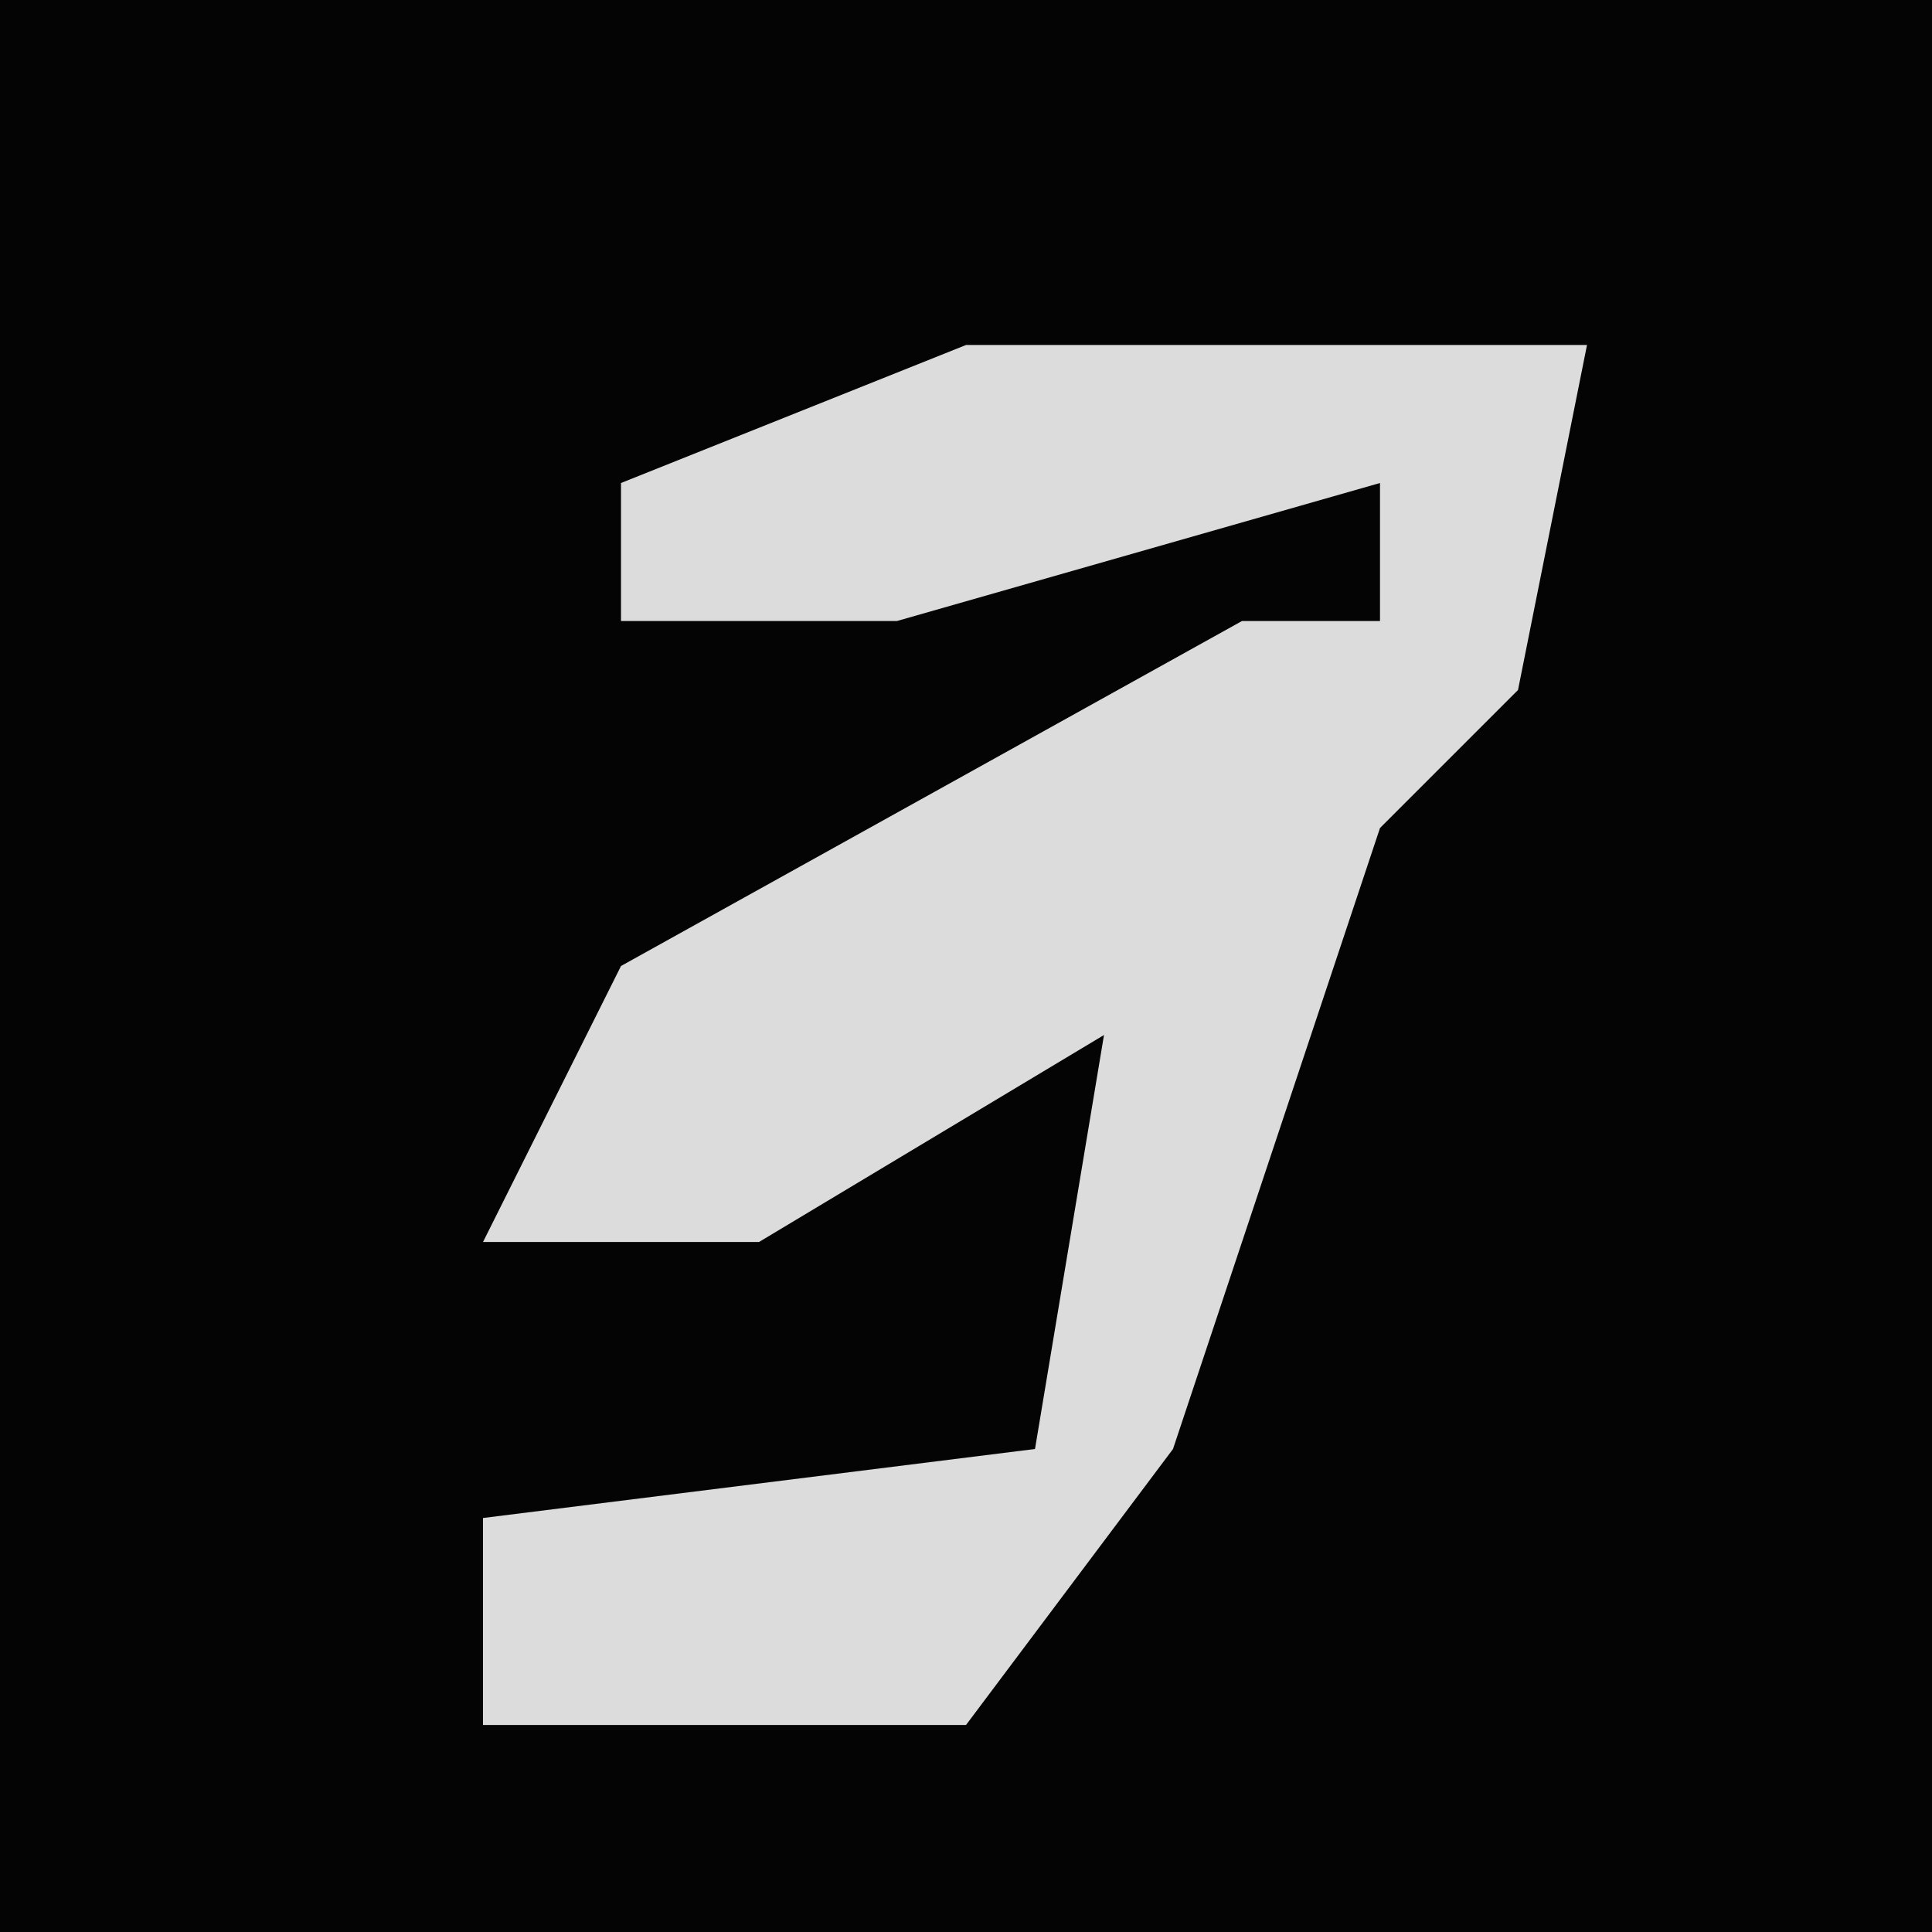 <?xml version="1.0" encoding="UTF-8"?>
<svg version="1.1" xmlns="http://www.w3.org/2000/svg" width="28" height="28">
<path d="M0,0 L28,0 L28,28 L0,28 Z " fill="#040404" transform="translate(0,0)"/>
<path d="M0,0 L9,0 L8,5 L6,7 L3,16 L0,20 L-7,20 L-7,17 L1,16 L2,10 L-3,13 L-7,13 L-5,9 L4,4 L6,4 L6,2 L-1,4 L-5,4 L-5,2 Z " fill="#DCDCDC" transform="translate(14,5)"/>
</svg>
